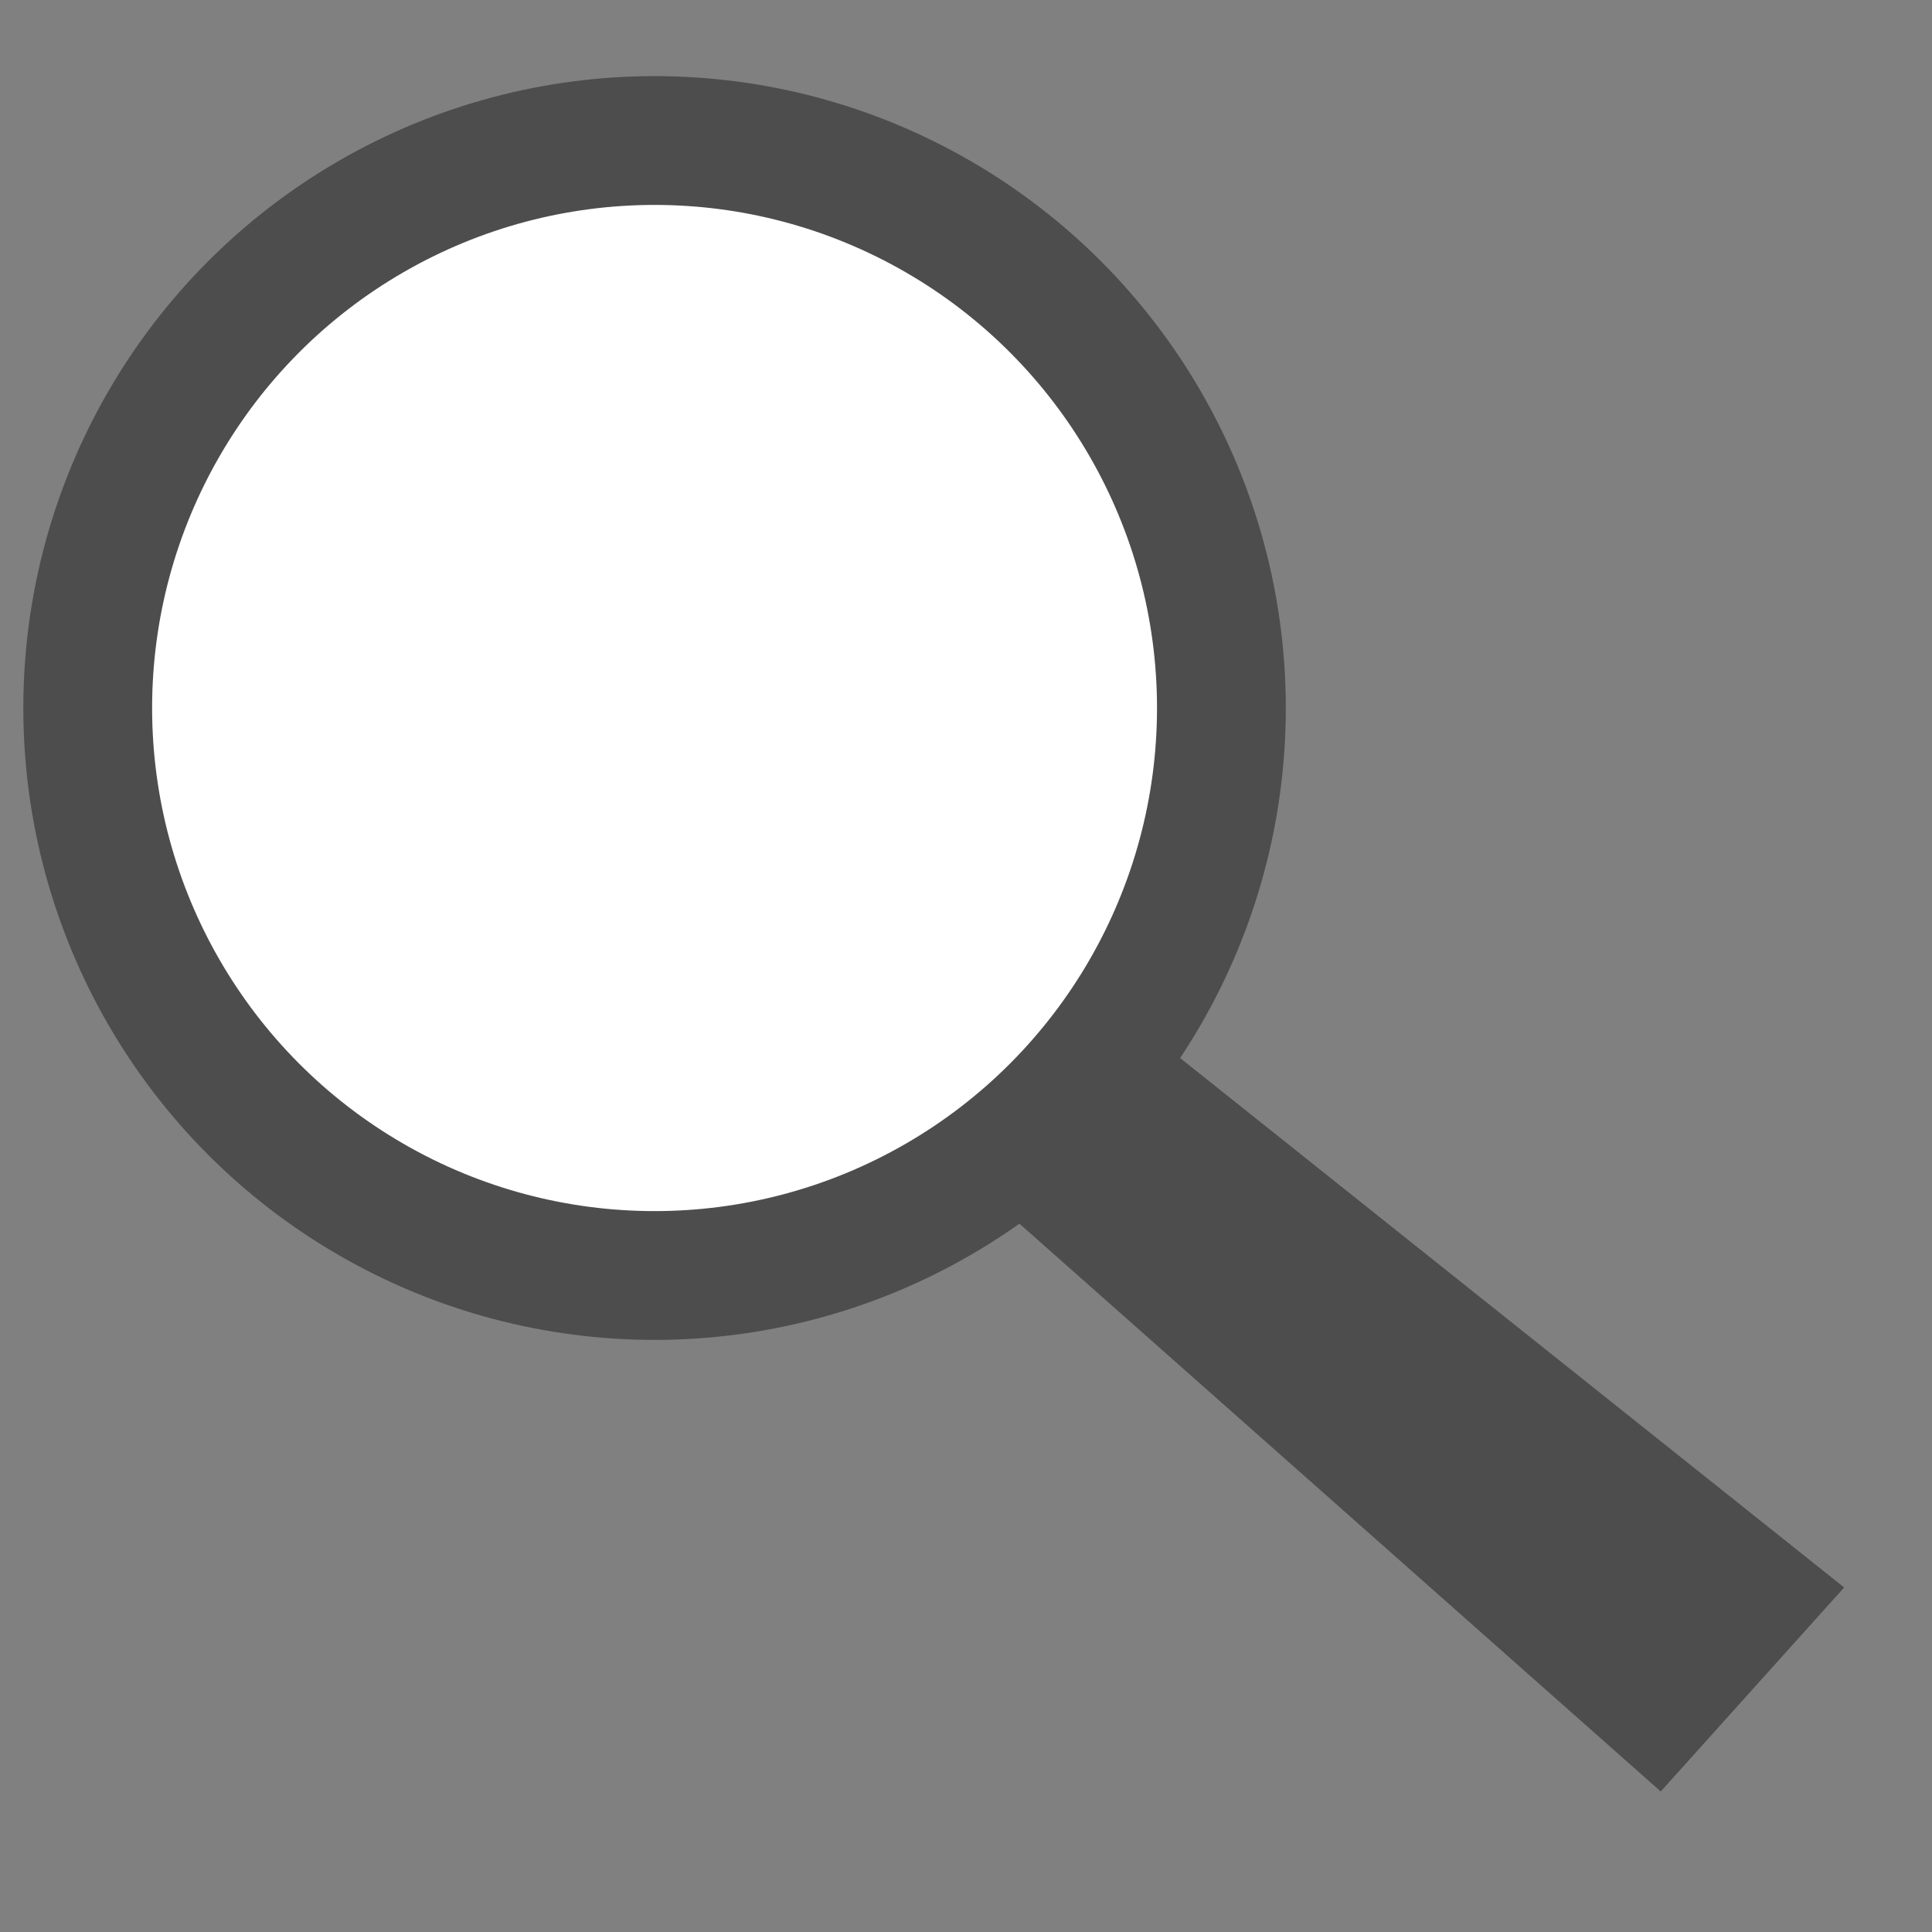 <?xml version="1.0" encoding="utf-8"?>
<!-- Generator: Adobe Illustrator 17.0.0, SVG Export Plug-In . SVG Version: 6.00 Build 0)  -->
<!DOCTYPE svg PUBLIC "-//W3C//DTD SVG 1.1//EN" "http://www.w3.org/Graphics/SVG/1.1/DTD/svg11.dtd">
<svg version="1.1" id="Layer_1" xmlns="http://www.w3.org/2000/svg" xmlns:xlink="http://www.w3.org/1999/xlink" x="0px" y="0px"
	 width="15px" height="15px" viewBox="0 0 15 15" enable-background="new 0 0 15 15" xml:space="preserve">
<rect x="0" y="0" width="15" height="15" fill="#808080" stroke="none"/>
<g>
	<ellipse fill="#FFFFFF" stroke="#4D4D4D" stroke-miterlimit="10" cx="5.082" cy="5.497" rx="4.401" ry="4.406"/>
	<polygon fill="#4D4D4D" points="7.529,9.159 12.894,13.909 14.318,12.325 8.769,7.901 	"/>
</g>
</svg>
